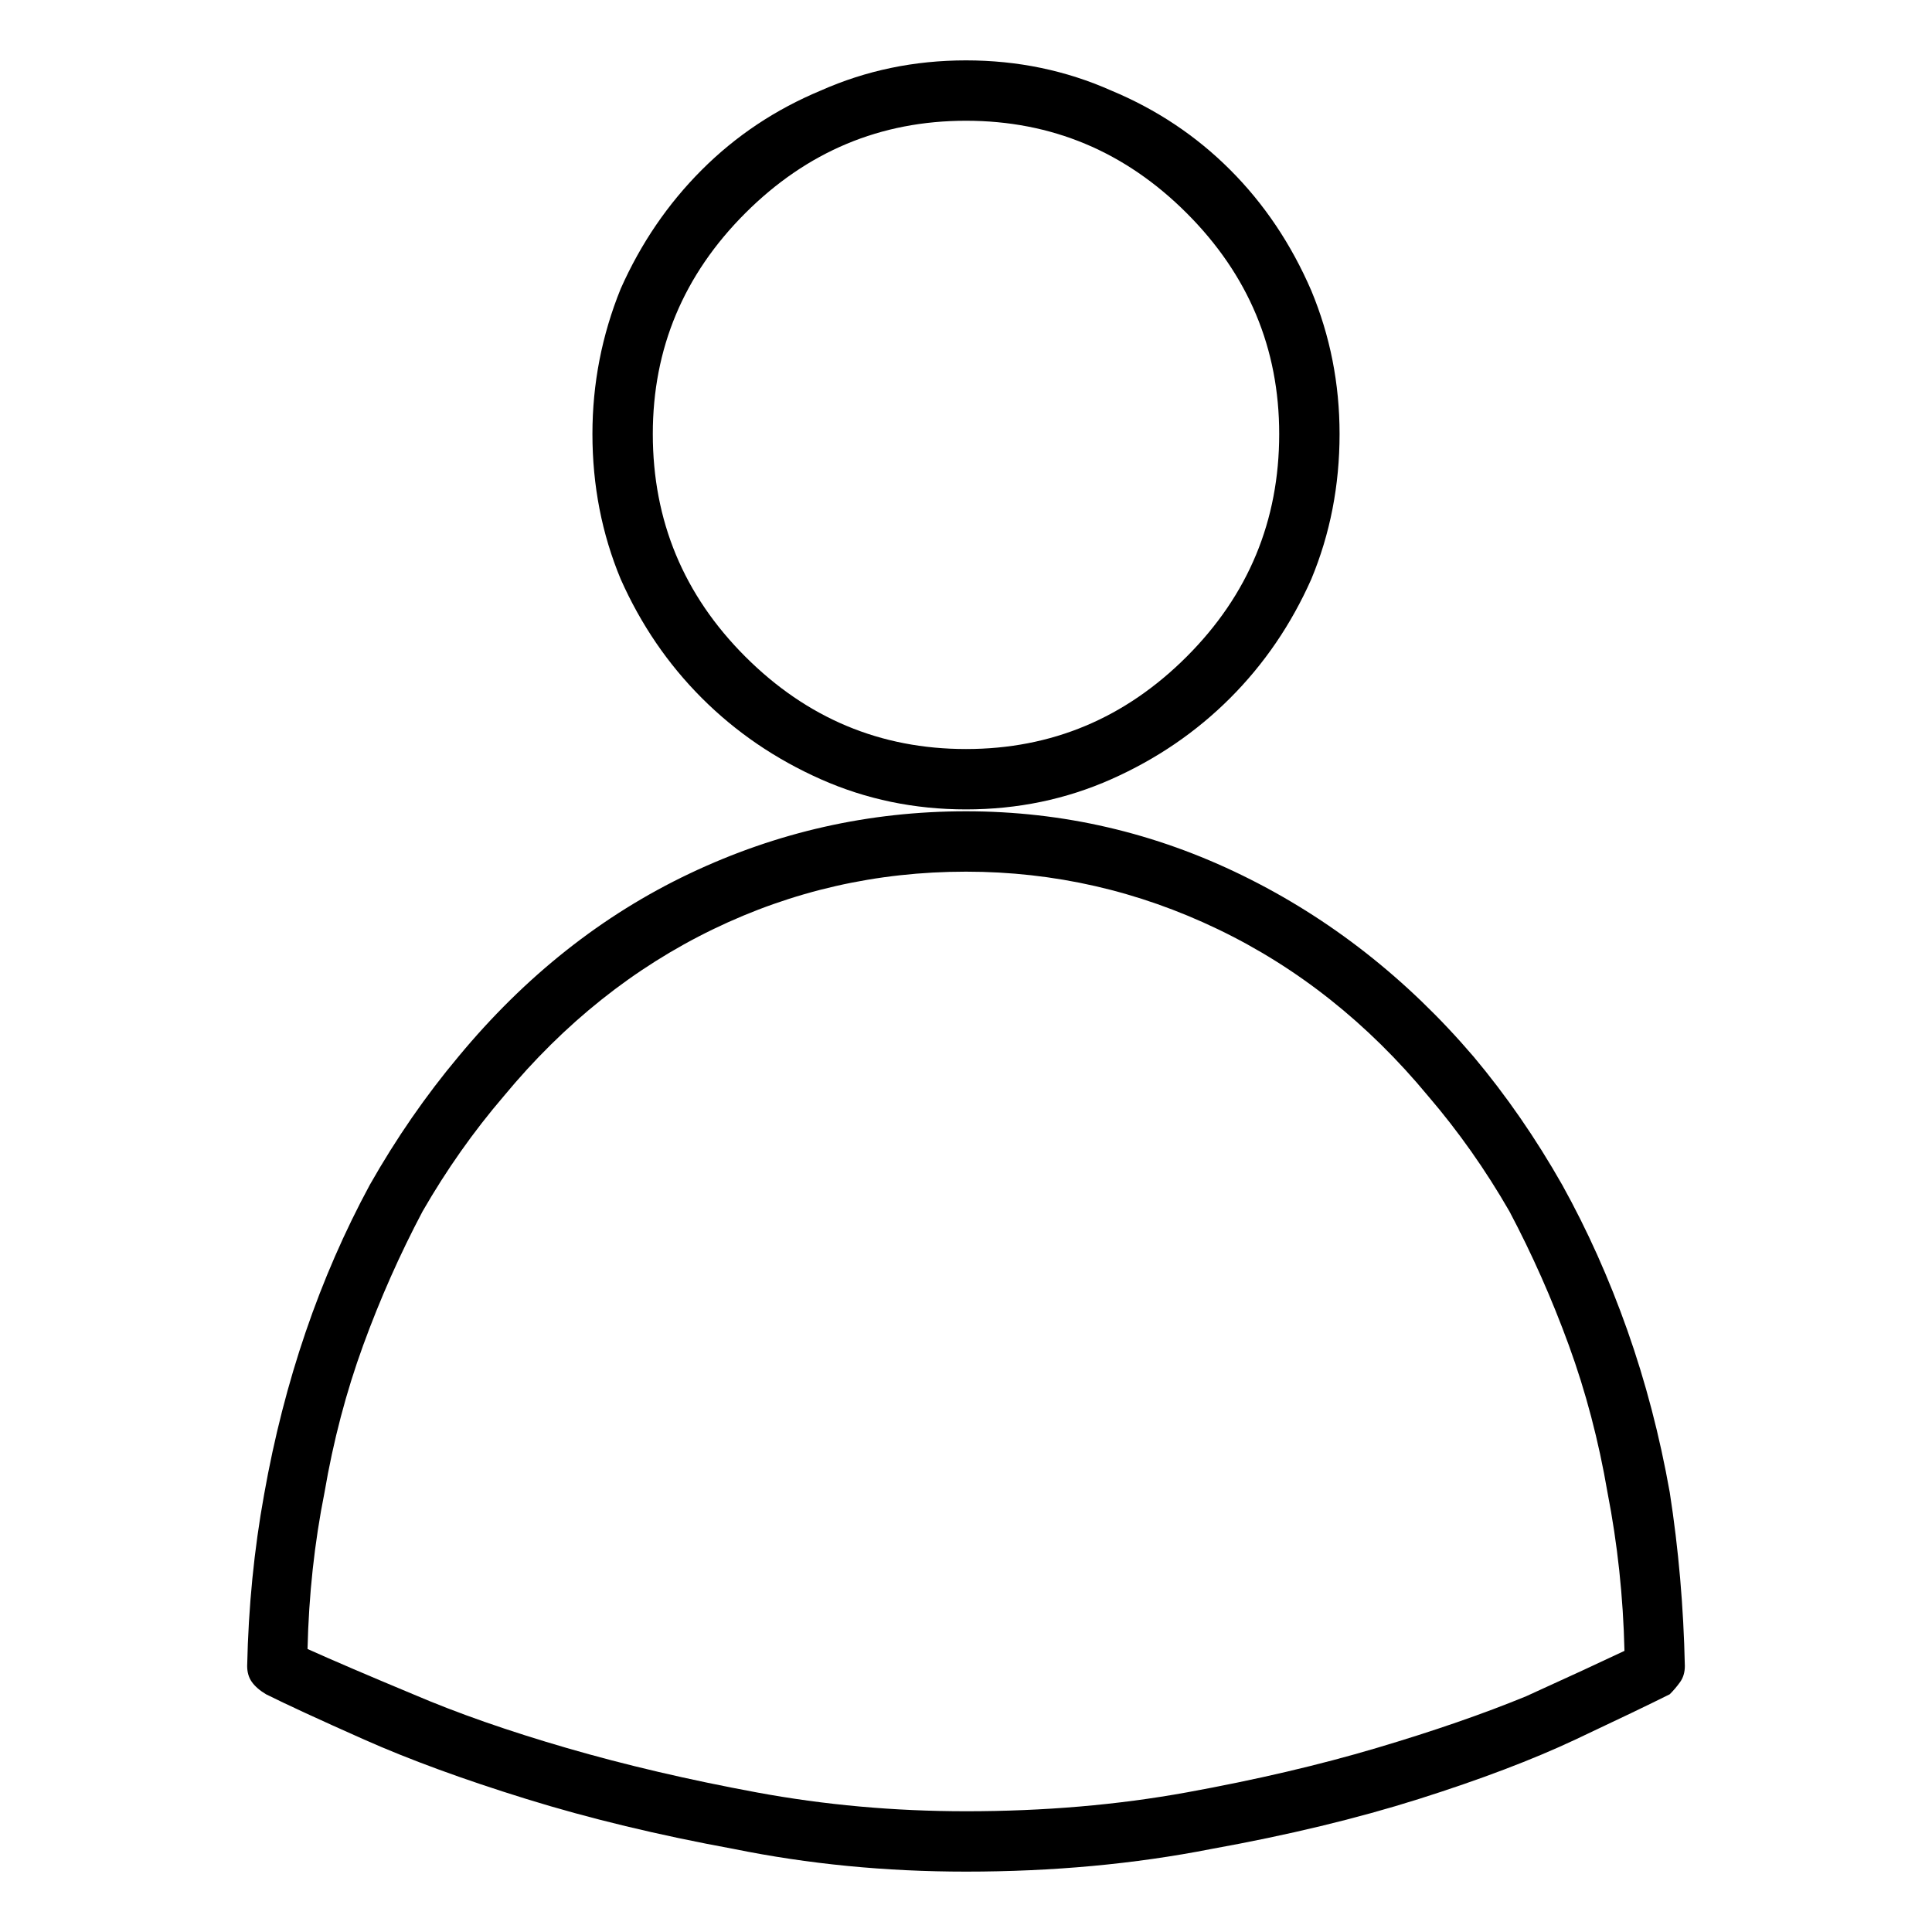 <svg viewBox="0 0 1024 1024" xmlns="http://www.w3.org/2000/svg">
  <path transform="scale(1, -1) translate(0, -960)" fill="currentColor" d="M781 400q-53 62 -122.5 96t-146.5 34t-146.5 -33t-122.5 -97q-26 -31 -47 -68q-20 -37 -34 -78t-22 -86q-8 -44 -9 -91q0 -5 2.5 -8.5t7.5 -6.5q16 -8 52 -24t86 -31.5t110 -26.5q59 -12 123 -12q69 0 130 12q61 11 110 26.5t83 31.5t50 24q3 3 5.5 6.5t2.5 8.5 q-1 47 -8 92q-8 45 -22.5 86t-34.5 77q-21 37 -47 68zM512 0q-57 0 -111 10t-100.5 23.5t-81.5 28.5q-36 15 -56 24q1 43 9 83q7 41 20.5 78t31.5 71q19 33 43 61q48 58 111 88.5t134 30.5q70 0 133.5 -30.5t111.5 -88.5q24 -28 43 -61q18 -34 31.5 -71t20.5 -78 q8 -41 9 -84q-19 -9 -52 -24q-34 -14 -79.5 -27.5t-100.5 -23.5t-117 -10v0zM512 531q41 0 77 16t63 43t43 63q15 36 15 77q0 40 -15 76q-16 37 -43 64t-63 42q-36 16 -77 16t-77 -16q-36 -15 -63 -42t-43 -63q-15 -37 -15 -77q0 -41 15 -77q16 -36 43 -63t63 -43t77 -16z M512 896q68 0 117 -49t49 -117q0 -69 -49 -118t-117 -49t-117 49t-49 118q0 68 49 117t117 49z" />
</svg>
